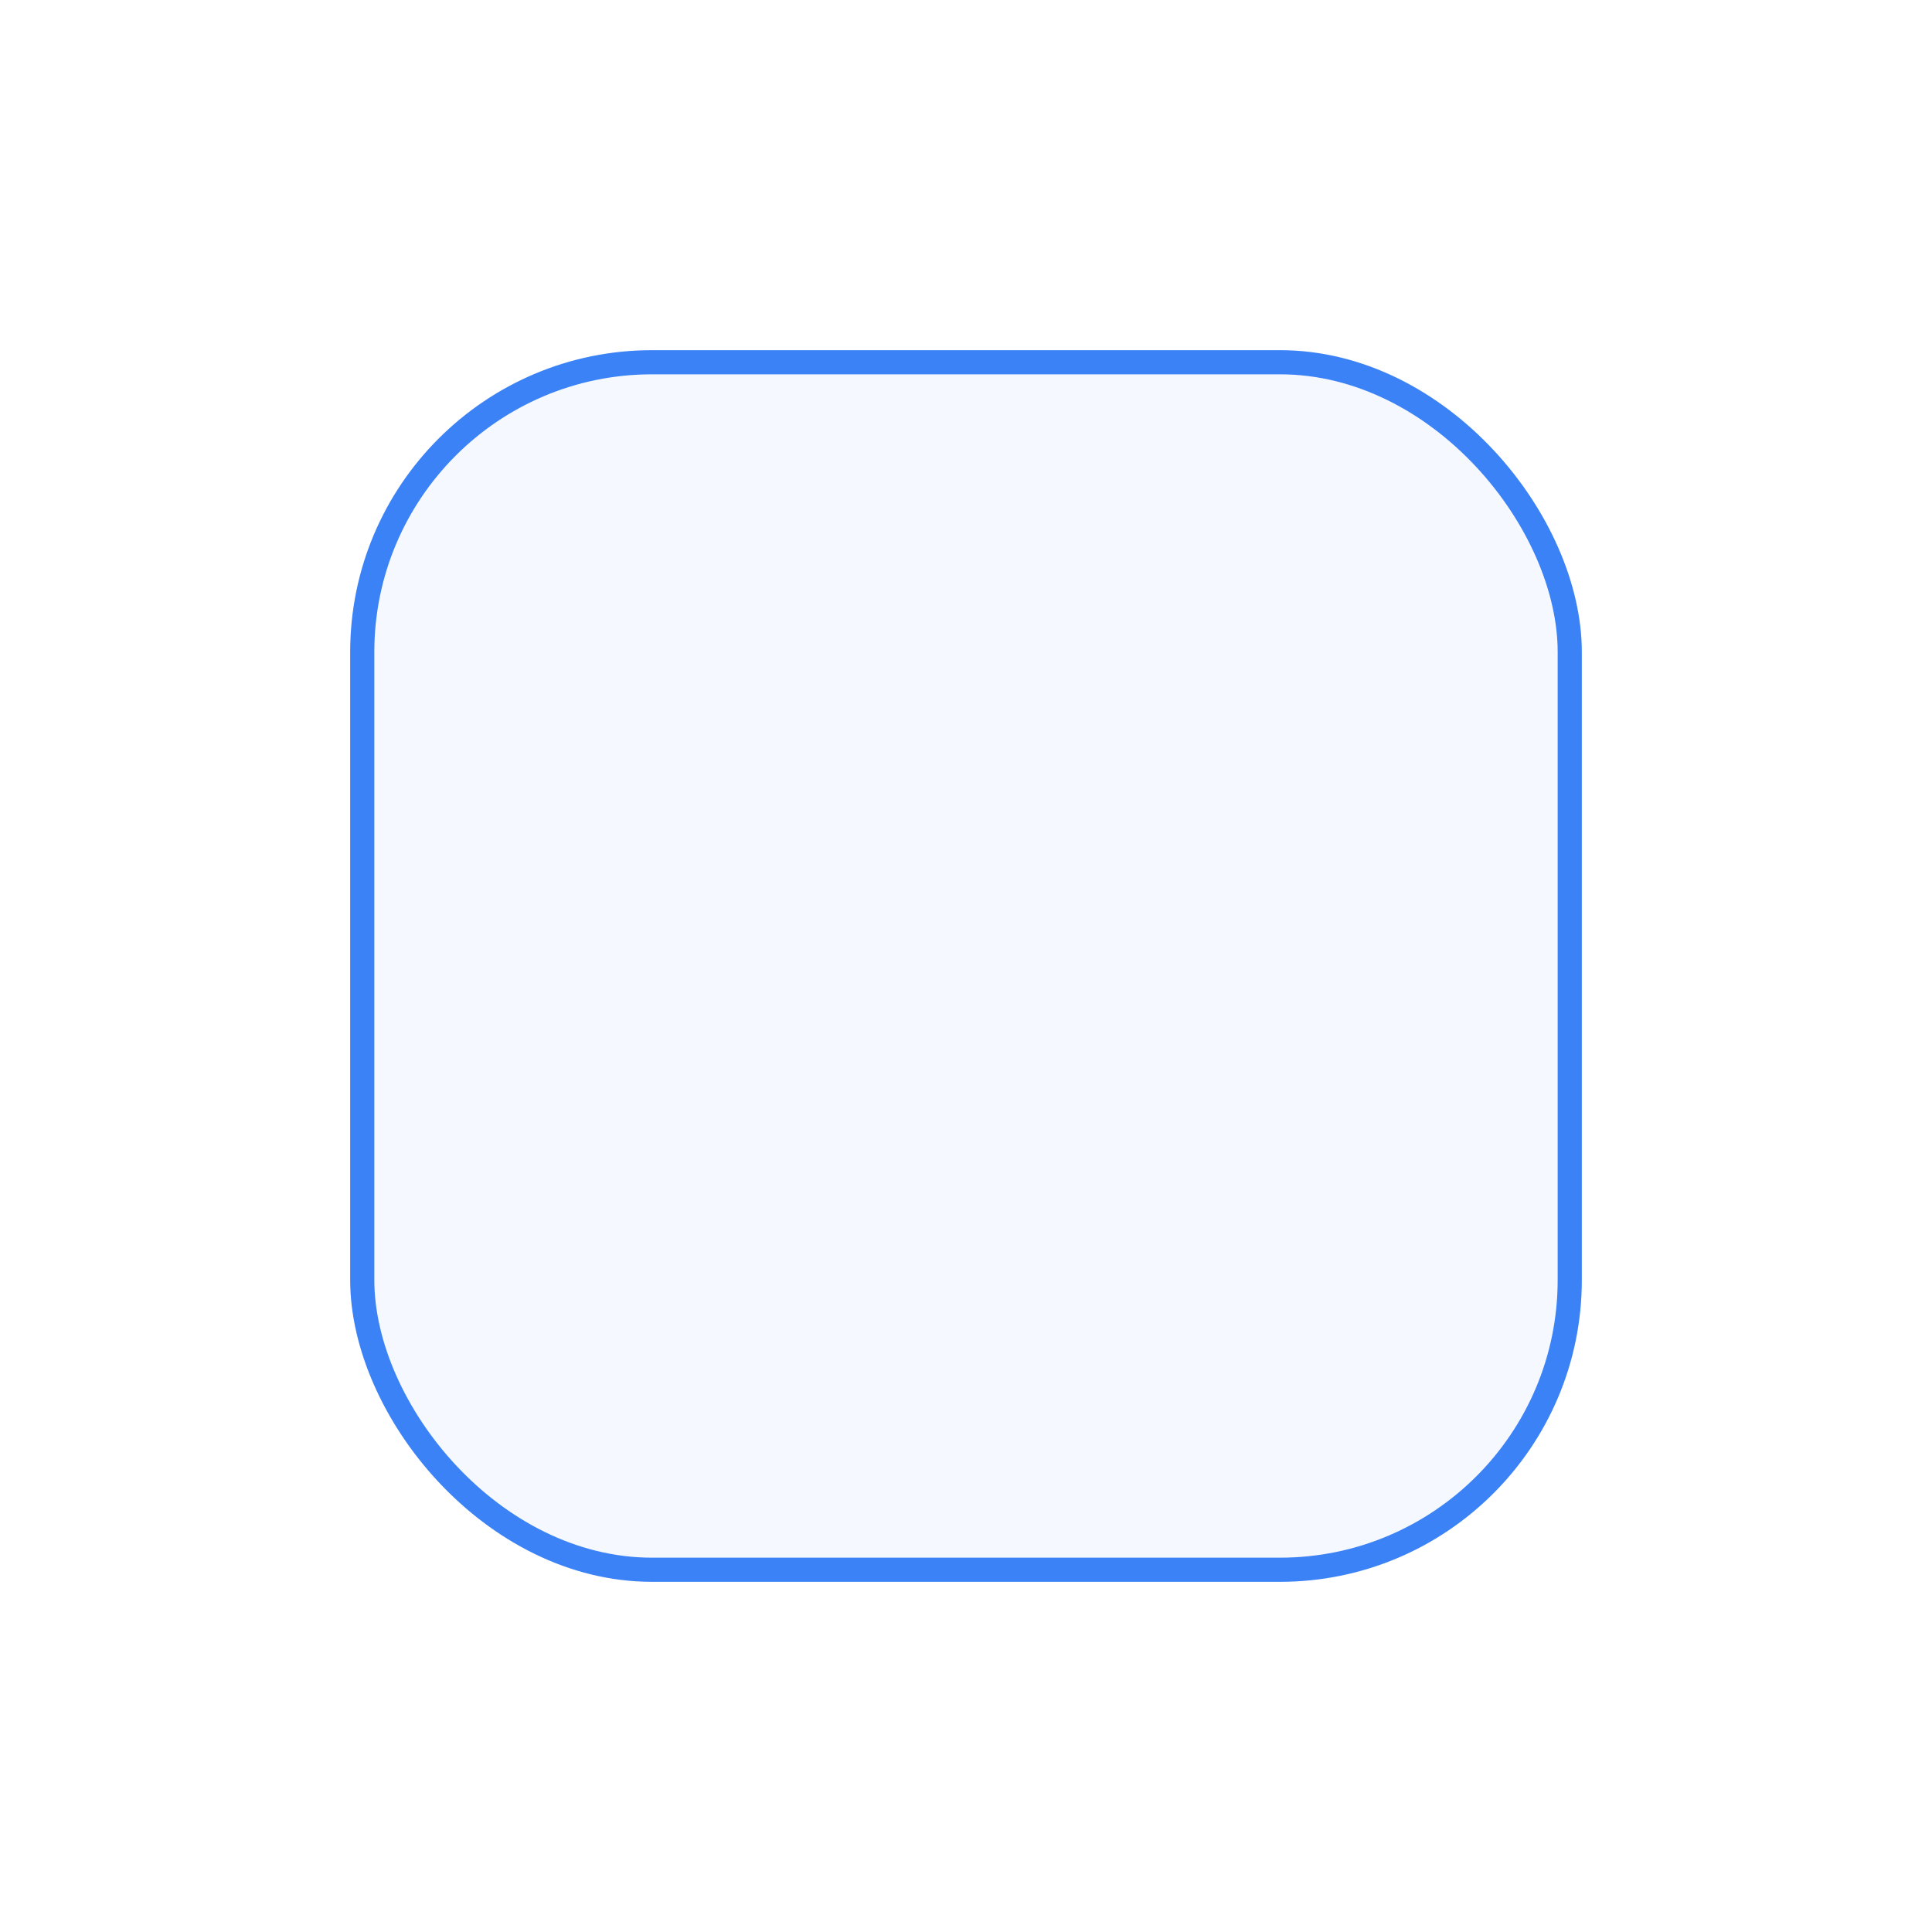 <svg width="80" height="80" xmlns="http://www.w3.org/2000/svg">
  <defs>
    <filter id="glow">
      <feGaussianBlur stdDeviation="3" result="coloredBlur"/>
      <feMerge> 
        <feMergeNode in="coloredBlur"/>
        <feMergeNode in="SourceGraphic"/>
      </feMerge>
    </filter>
  </defs>
  <rect x="15" y="15" width="50" height="50" rx="12" 
        fill="rgba(59, 130, 246, 0.05)" 
        stroke="#3b82f6" 
        stroke-width="1" 
        filter="url(#glow)">
    <animate attributeName="stroke" 
             values="#3b82f6;#1d4ed8;#3b82f6" 
             dur="3s" 
             repeatCount="indefinite"/>
    <animateTransform attributeName="transform" 
                      type="scale" 
                      values="1;1.02;1" 
                      dur="3s" 
                      repeatCount="indefinite"/>
  </rect>
</svg>